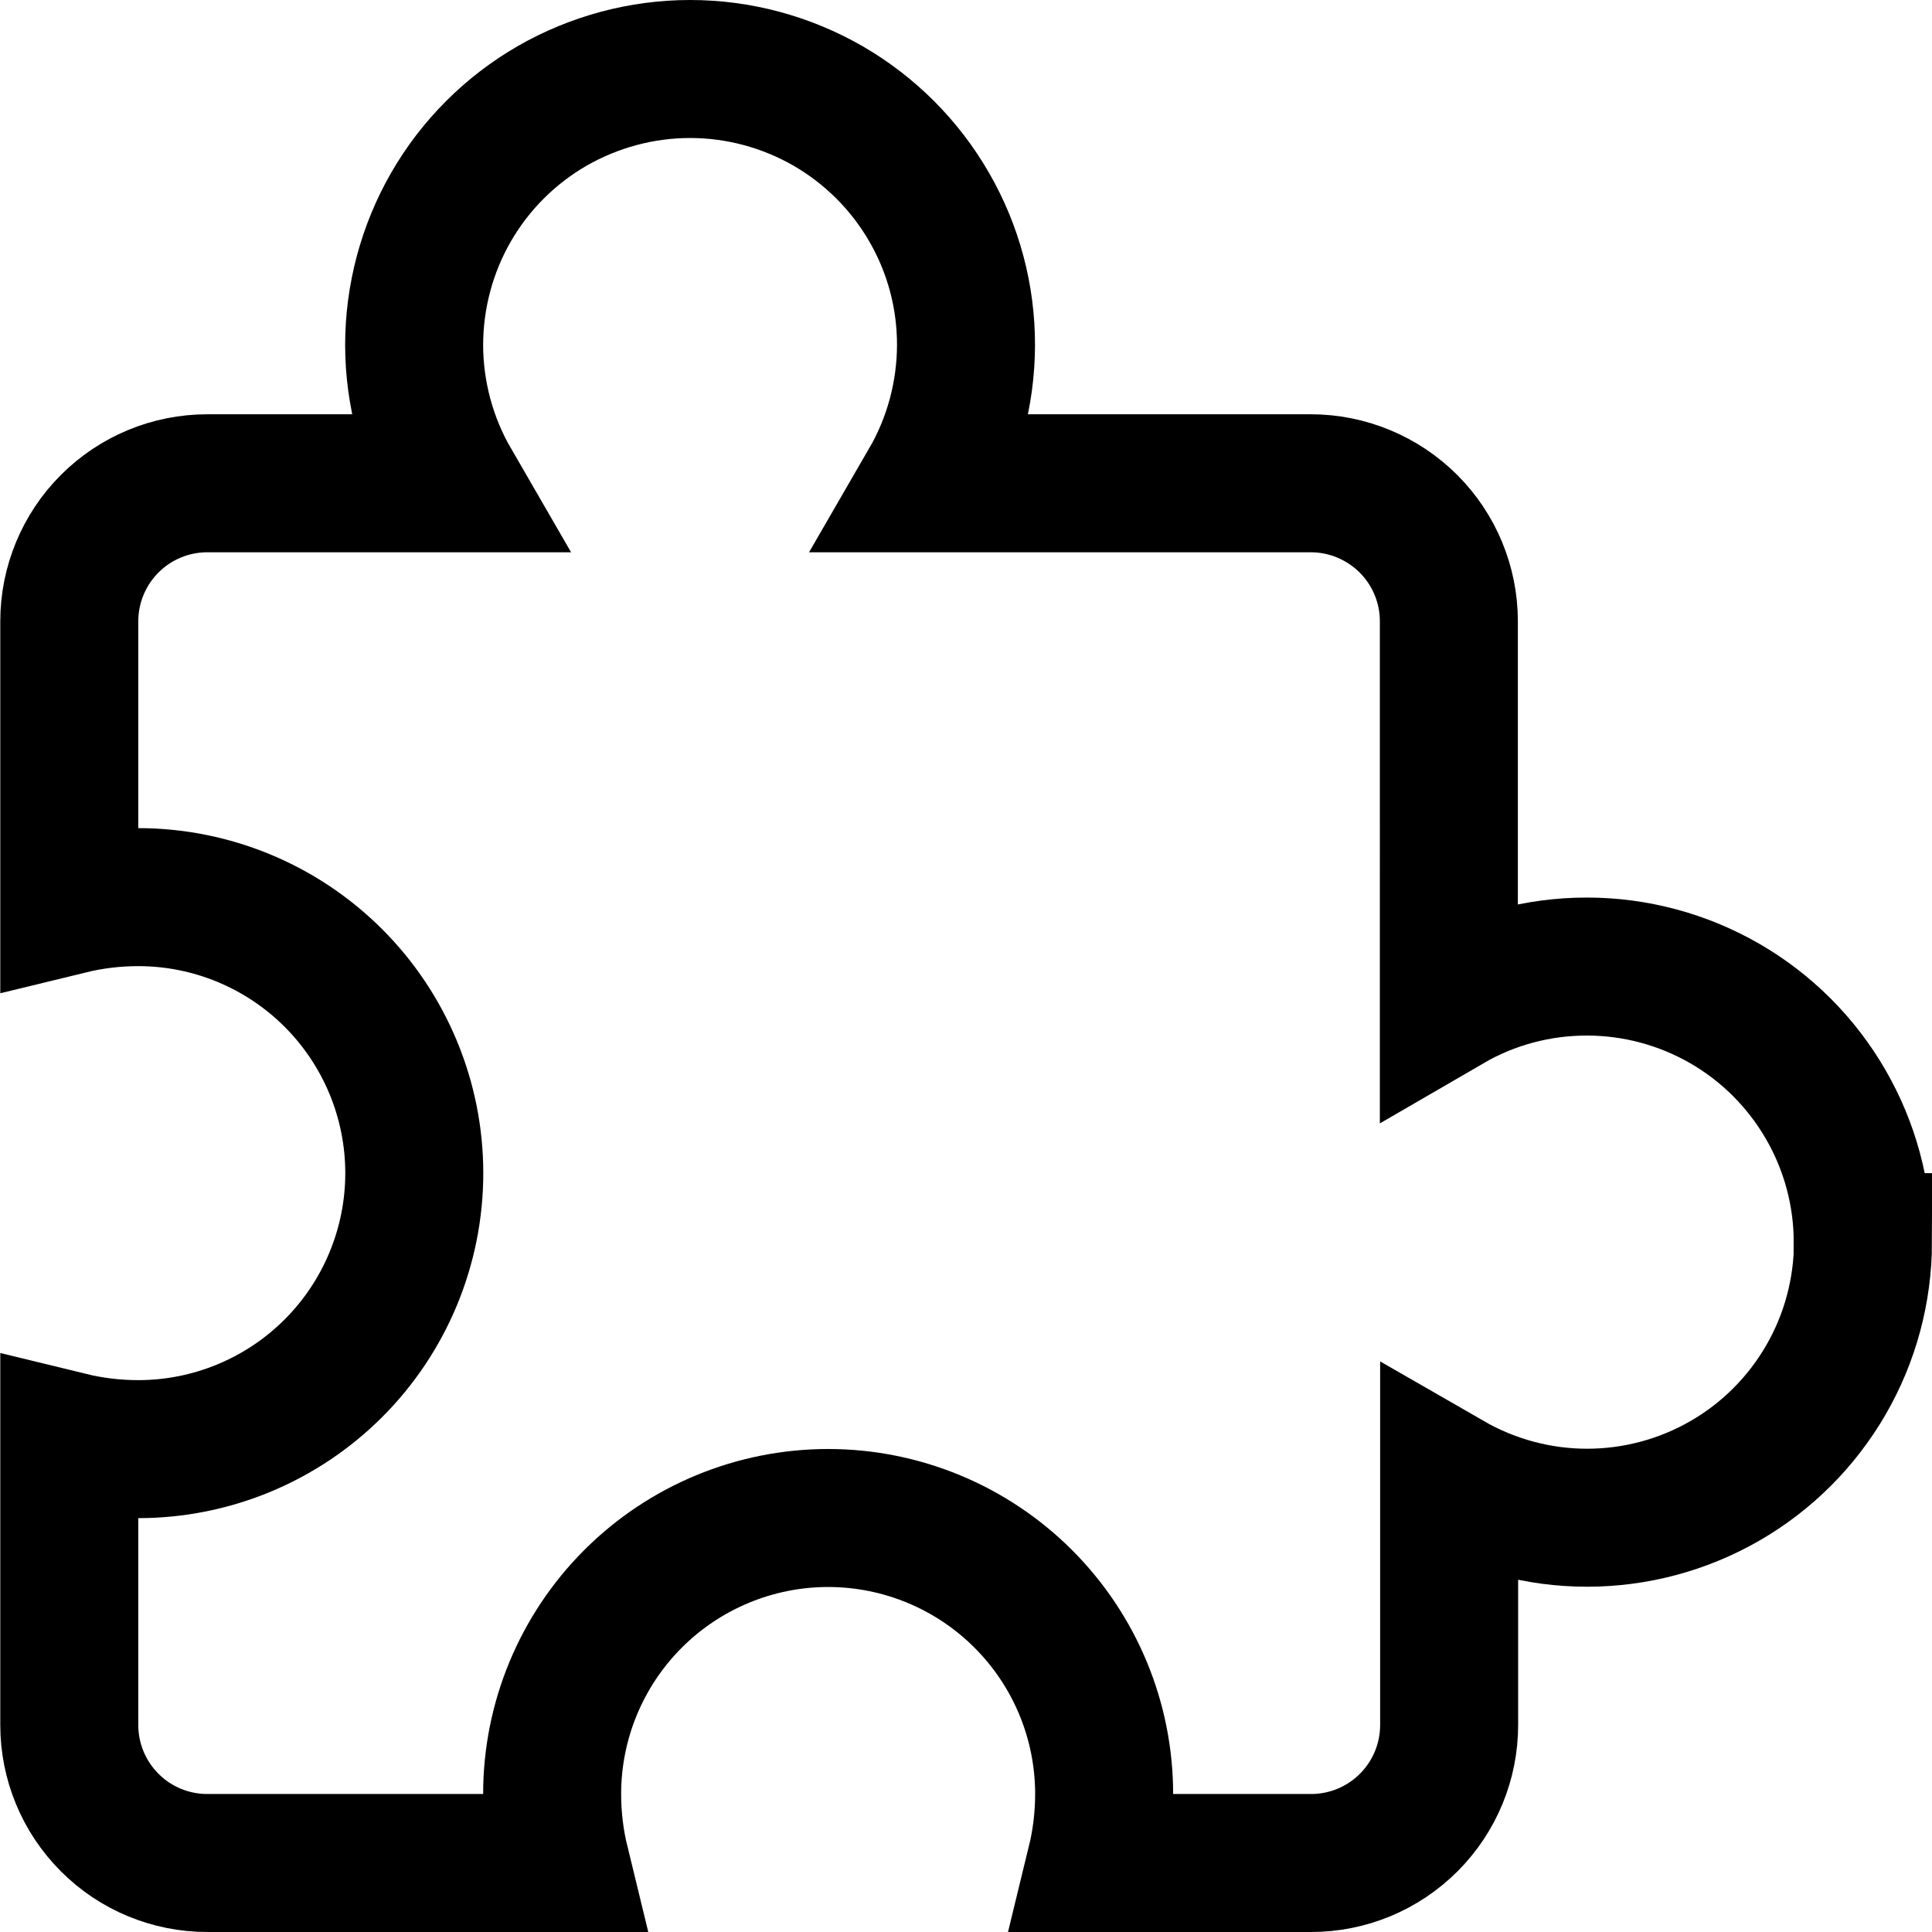 <svg xmlns="http://www.w3.org/2000/svg" fill="none" viewBox="0 0 14 14" id="Module-Puzzle-2--Streamline-Core">
    <desc>{"Module Puzzle 2 Streamline Icon: https://streamlinehq.com"}</desc>
    <g id="module-puzzle-2--code-puzzle-module-programming-plugin-piece">
        <path id="Vector" stroke="currentColor" strokeLinecap="round" strokeLinejoin="round"
            d="M13.498 9.001c-0 -0.351 -0.093 -0.695 -0.269 -0.999 -0.176 -0.304 -0.428 -0.556 -0.732 -0.731 -0.304 -0.175 -0.648 -0.267 -0.999 -0.267 -0.351 0 -0.696 0.092 -0.999 0.268V4.502c0 -0.265 -0.105 -0.519 -0.293 -0.707 -0.188 -0.187 -0.442 -0.293 -0.707 -0.293H6.73c0.176 -0.304 0.269 -0.649 0.27 -1 0.001 -0.351 -0.091 -0.697 -0.267 -1.001 -0.175 -0.304 -0.428 -0.557 -0.732 -0.733C5.697 0.593 5.352 0.5 5.001 0.5c-0.351 0 -0.696 0.093 -1.001 0.268 -0.304 0.176 -0.557 0.429 -0.732 0.733s-0.267 0.65 -0.267 1.001c0.001 0.351 0.094 0.696 0.27 1H1.502c-0.265 0 -0.519 0.105 -0.707 0.293 -0.187 0.187 -0.293 0.442 -0.293 0.707v2.059c0.164 -0.04 0.331 -0.06 0.5 -0.06 0.53 0 1.039 0.211 1.414 0.586 0.375 0.375 0.586 0.884 0.586 1.414 0 0.53 -0.211 1.039 -0.586 1.414 -0.375 0.375 -0.884 0.586 -1.414 0.586 -0.168 0 -0.336 -0.02 -0.5 -0.06v2.059c0 0.265 0.105 0.519 0.293 0.707 0.187 0.188 0.442 0.293 0.707 0.293h2.559c-0.04 -0.164 -0.06 -0.331 -0.06 -0.5 0 -0.53 0.211 -1.039 0.586 -1.414s0.884 -0.586 1.414 -0.586c0.53 0 1.039 0.211 1.414 0.586s0.586 0.883 0.586 1.414c0 0.169 -0.02 0.336 -0.06 0.5h1.56c0.265 0 0.519 -0.105 0.707 -0.293s0.293 -0.442 0.293 -0.707v-1.77c0.304 0.175 0.648 0.268 0.999 0.268 0.351 0 0.695 -0.092 0.999 -0.267 0.304 -0.175 0.556 -0.427 0.732 -0.731 0.176 -0.304 0.268 -0.648 0.269 -0.999Z"
             />
    </g>
</svg>